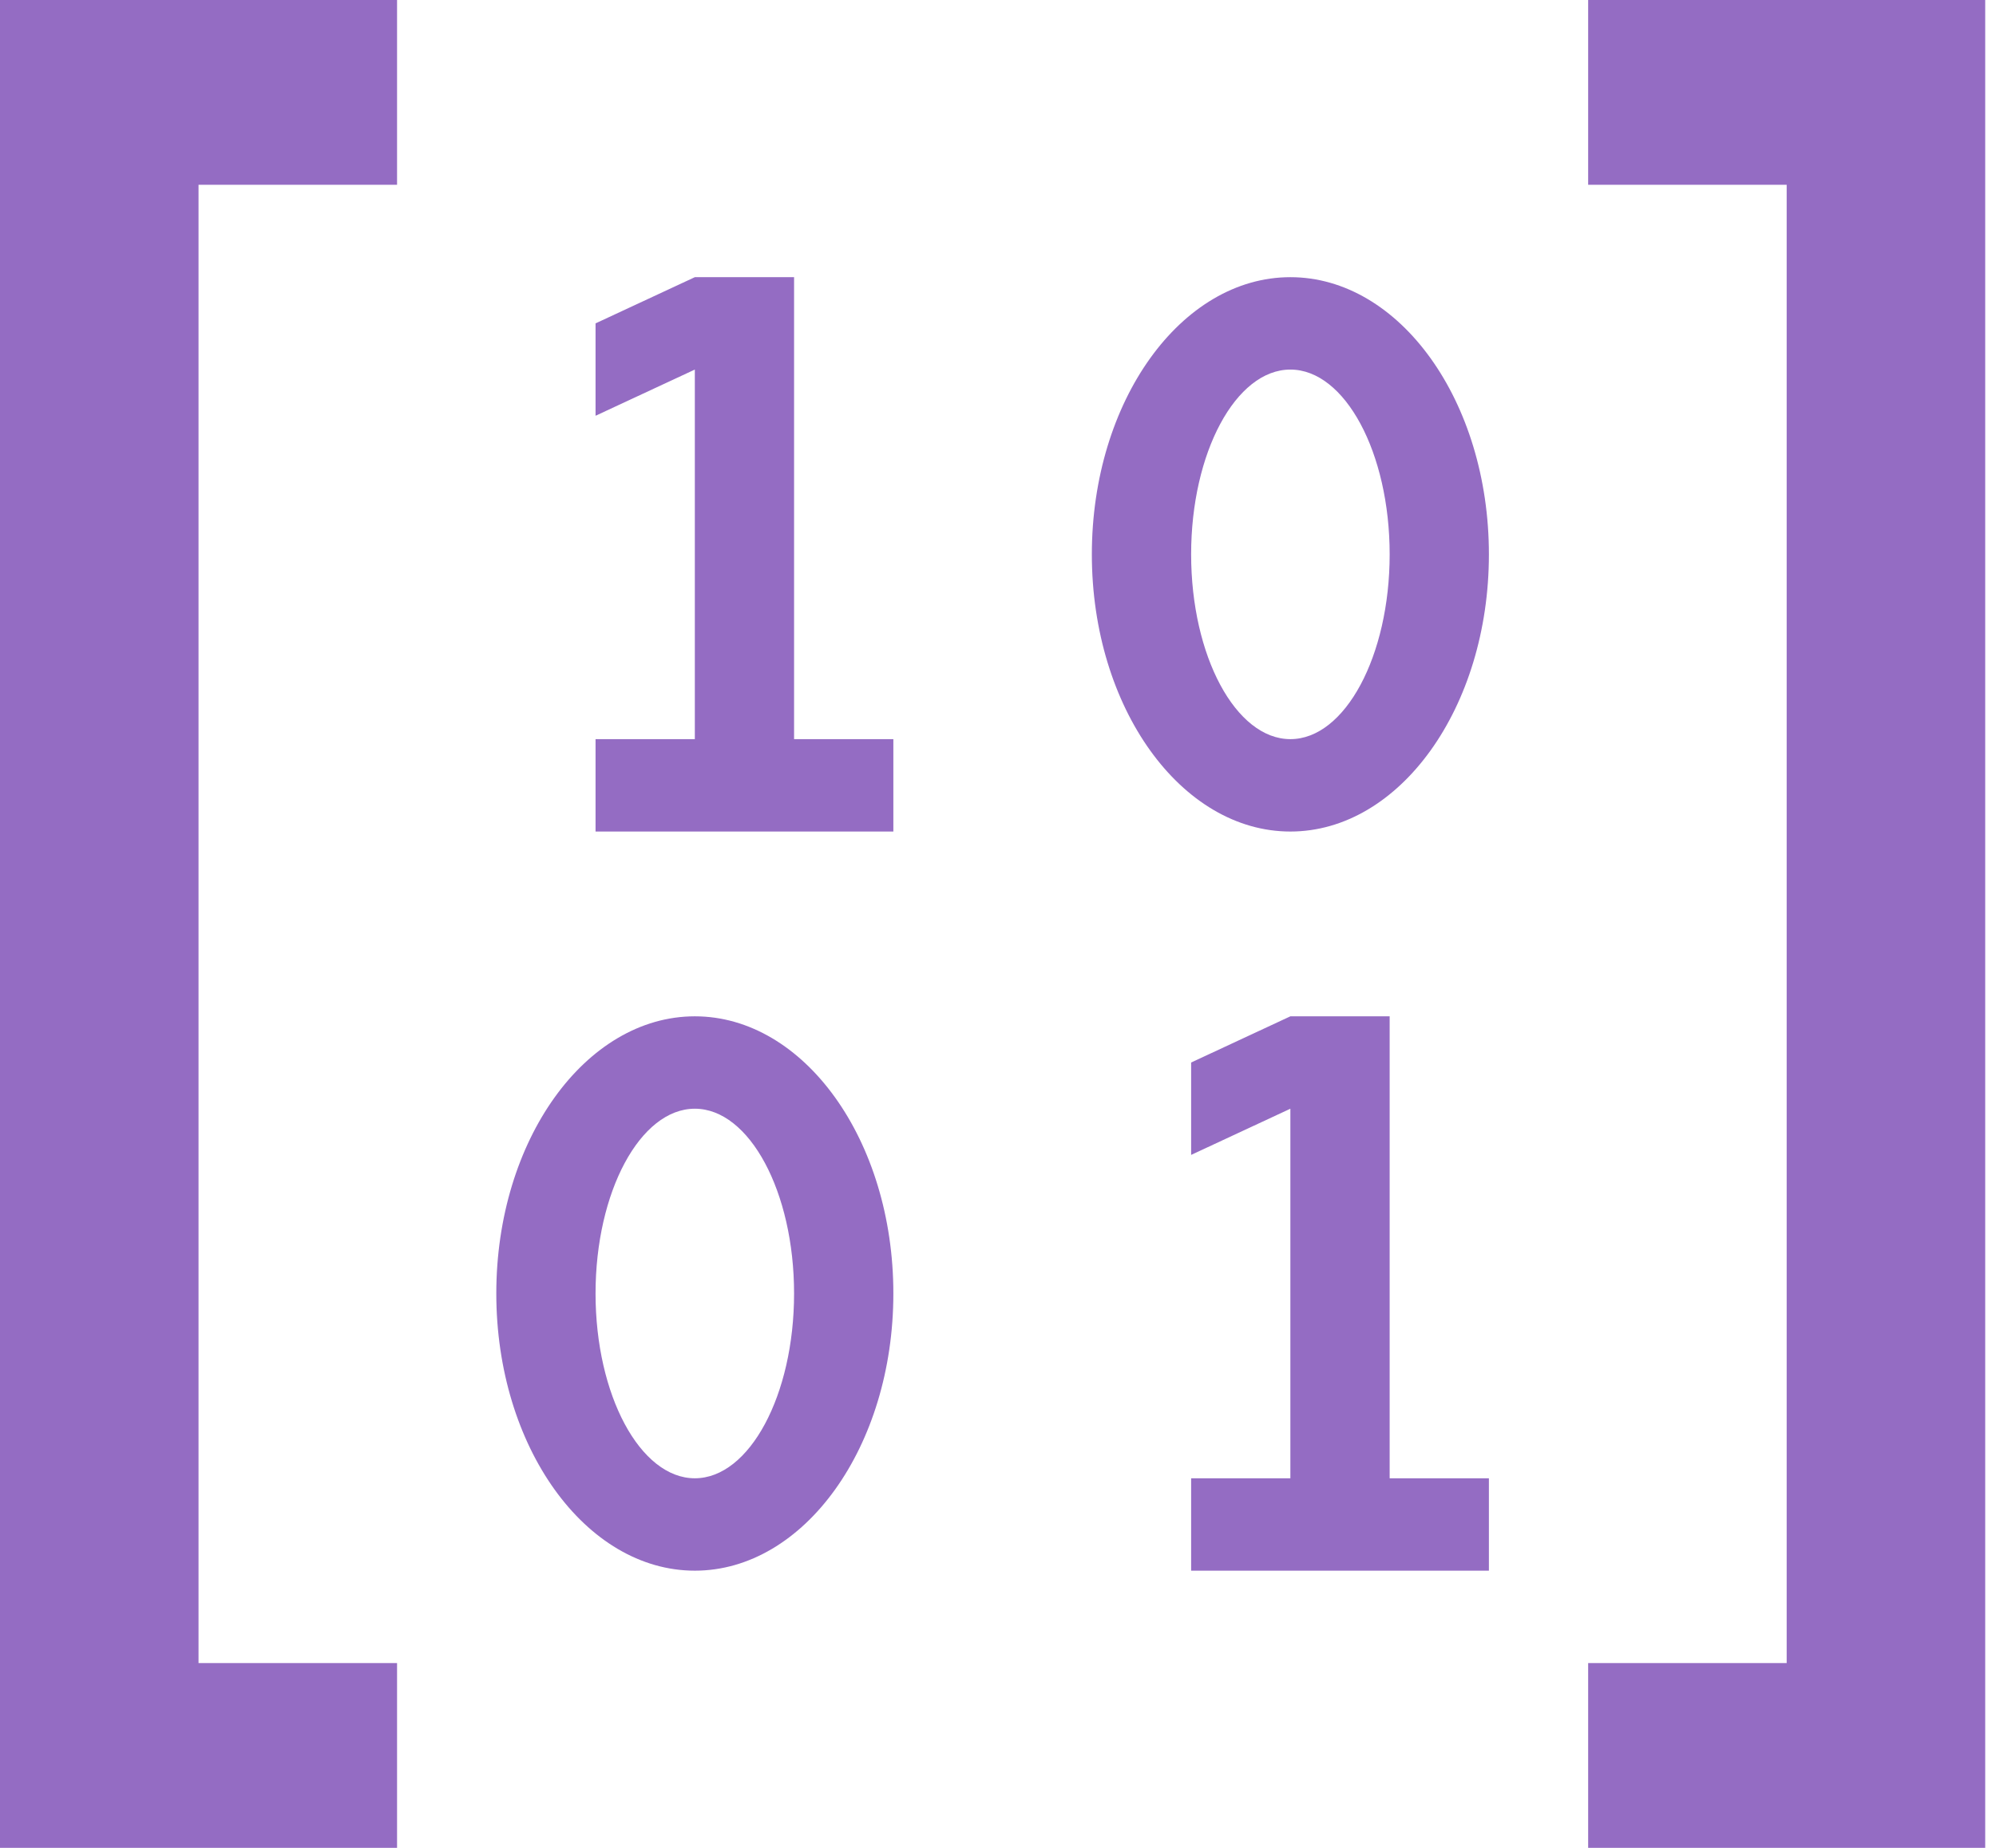 <svg width="54" height="50" viewBox="0 0 54 50" fill="none" xmlns="http://www.w3.org/2000/svg">
<path d="M0 0H10.742V5H5.371V45H10.742V50H0V0ZM48.337 5H42.966V0H53.708V50H42.966V45H48.337V5ZM18.798 7.5H21.483V20H24.169V22.5H16.112V20H18.798V10L16.112 11.25V8.75L18.798 7.5ZM34.91 27.5H37.596V40H40.281V42.5H32.225V40H34.91V30L32.225 31.25V28.75L34.91 27.5ZM18.798 27.5C21.752 27.5 24.169 30.85 24.169 35C24.169 39.15 21.752 42.5 18.798 42.5C15.844 42.5 13.427 39.15 13.427 35C13.427 30.85 15.844 27.5 18.798 27.5ZM18.798 30C17.321 30 16.112 32.25 16.112 35C16.112 37.75 17.321 40 18.798 40C20.275 40 21.483 37.75 21.483 35C21.483 32.25 20.275 30 18.798 30ZM34.91 7.5C37.864 7.5 40.281 10.85 40.281 15C40.281 19.15 37.864 22.5 34.91 22.5C31.956 22.5 29.539 19.15 29.539 15C29.539 10.85 31.956 7.5 34.91 7.5ZM34.91 10C33.433 10 32.225 12.25 32.225 15C32.225 17.75 33.433 20 34.91 20C36.387 20 37.596 17.75 37.596 15C37.596 12.25 36.387 10 34.91 10Z" fill="#946CC3"/>
</svg>
